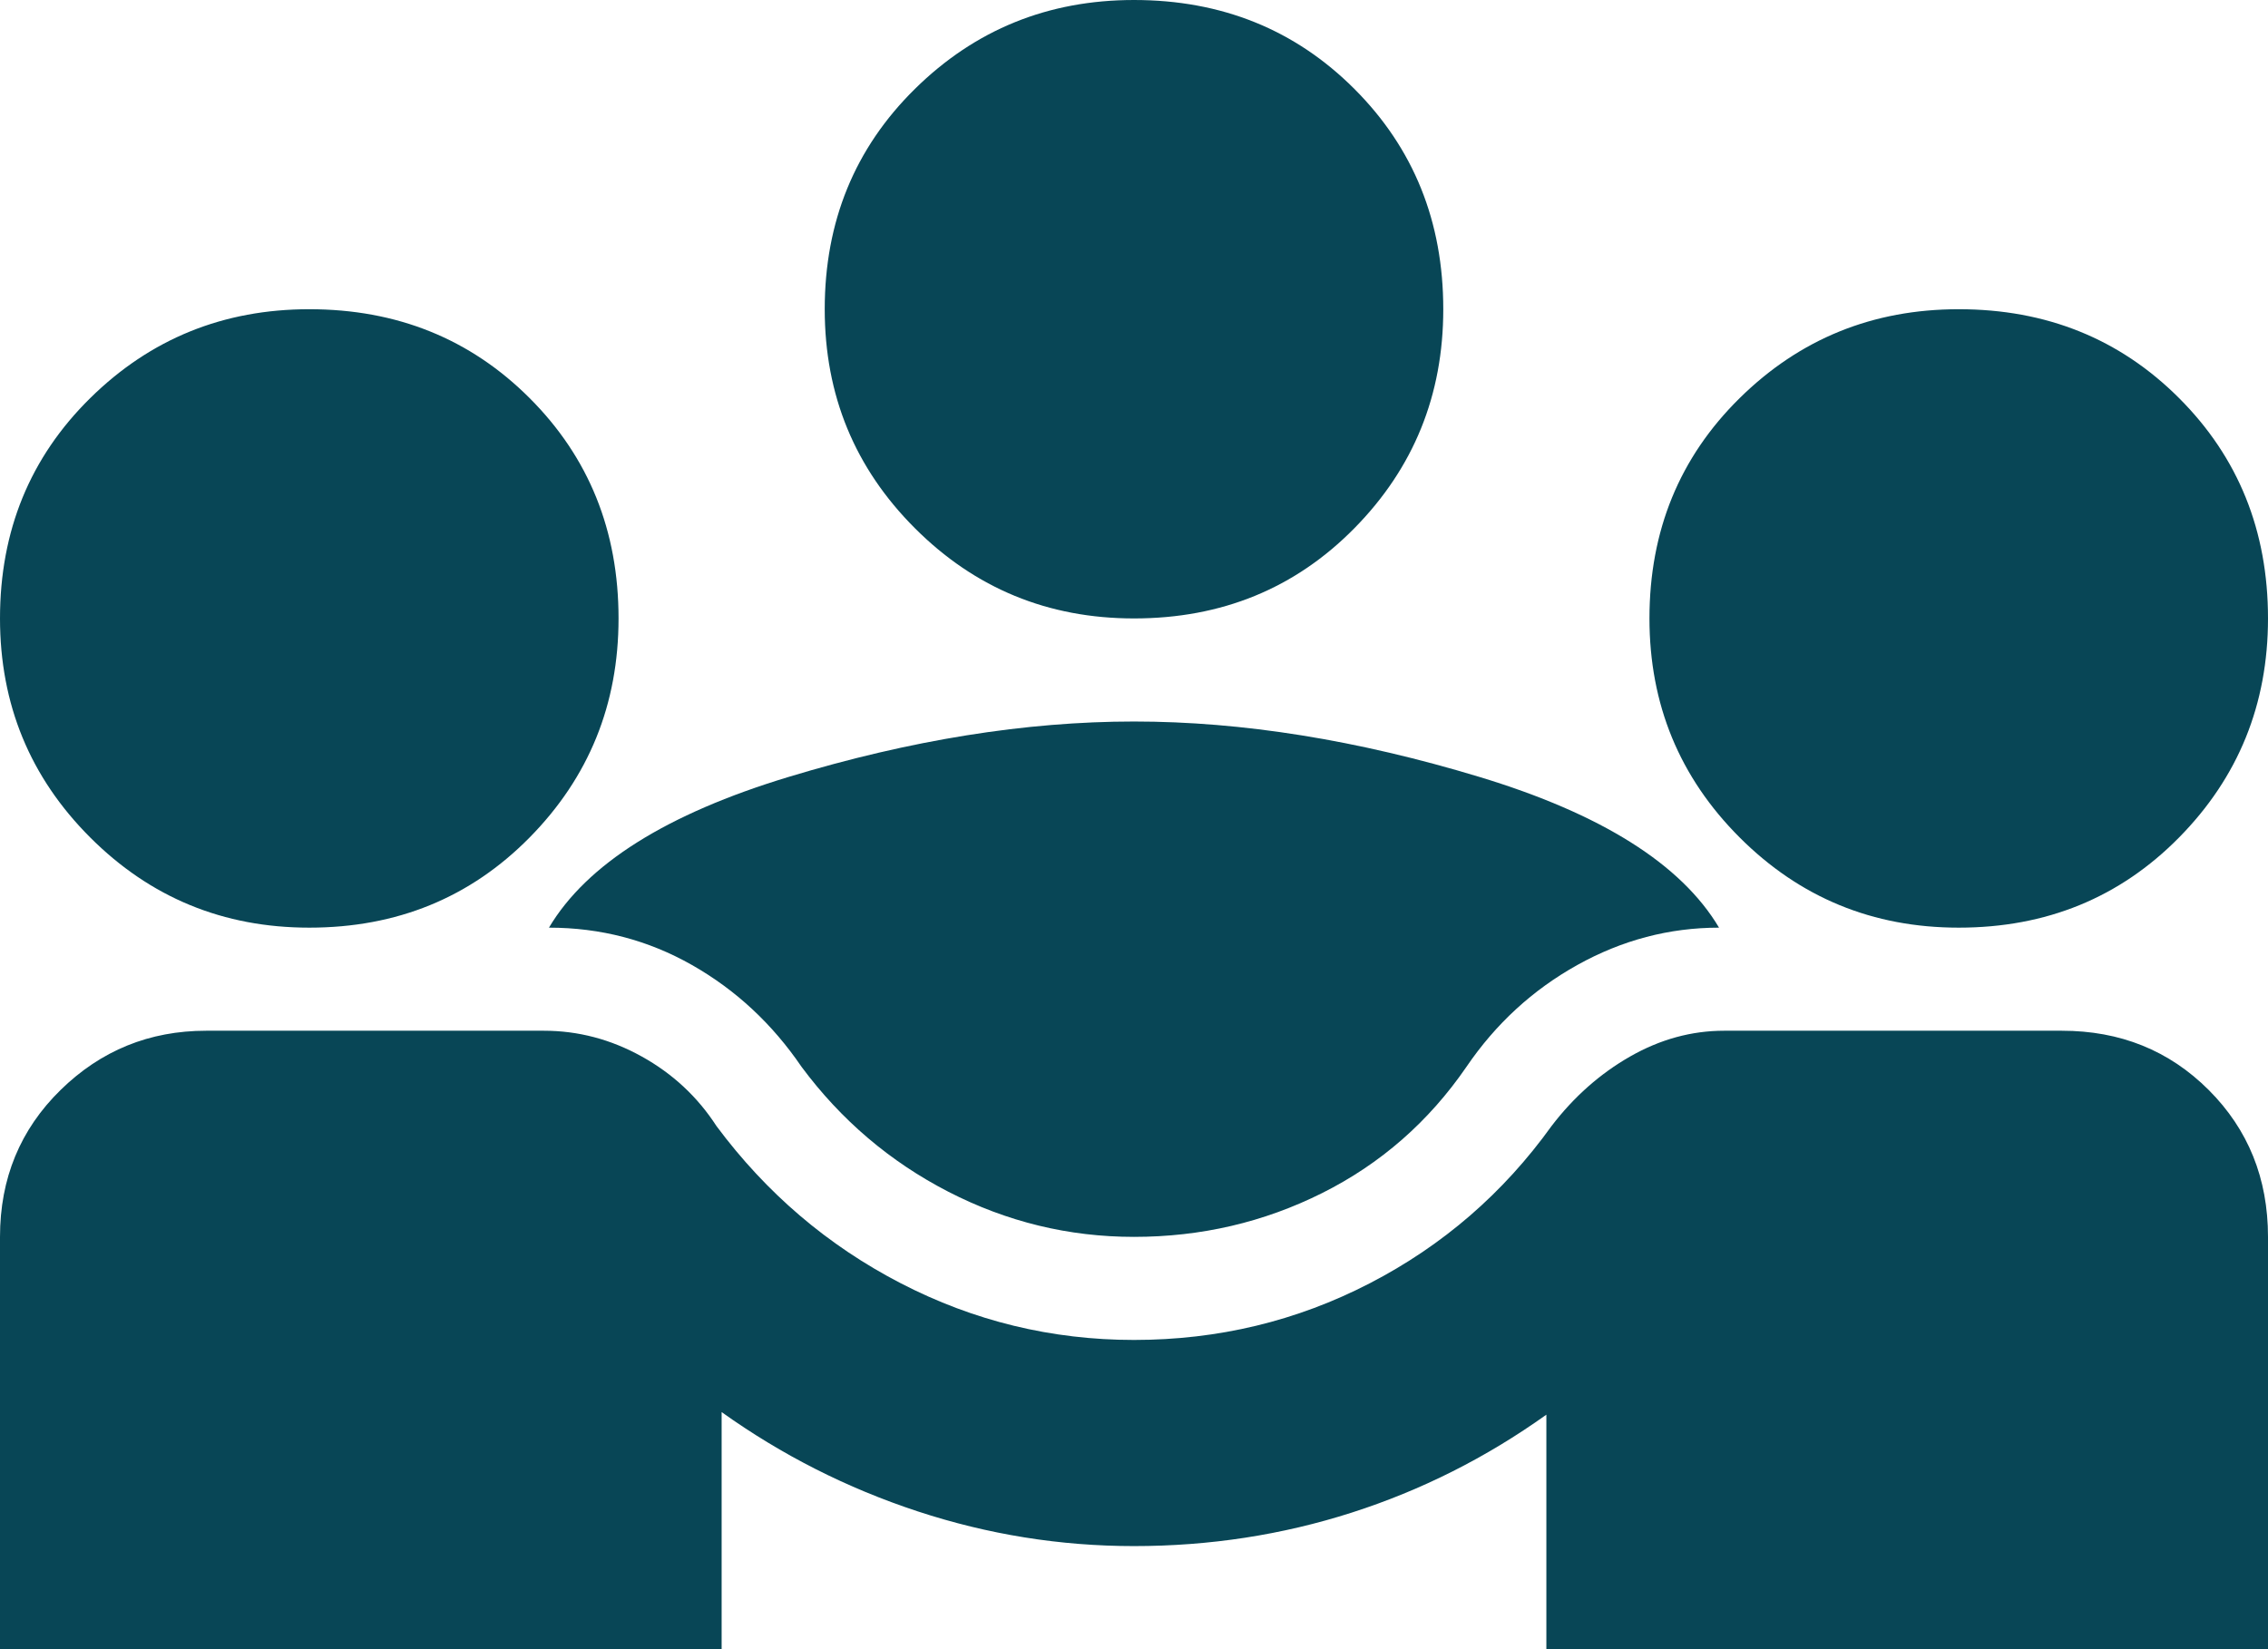 <svg width="44" height="32" viewBox="0 0 44 32" fill="none" xmlns="http://www.w3.org/2000/svg">
<path d="M0 32V24C0 22.867 0.392 21.917 1.175 21.15C1.958 20.383 2.9 20 4 20H10.55C11.217 20 11.85 20.167 12.45 20.5C13.05 20.833 13.533 21.283 13.9 21.85C14.867 23.15 16.058 24.167 17.475 24.9C18.892 25.633 20.4 26 22 26C23.633 26 25.158 25.633 26.575 24.9C27.992 24.167 29.167 23.15 30.1 21.85C30.533 21.283 31.042 20.833 31.625 20.5C32.208 20.167 32.817 20 33.45 20H40C41.133 20 42.083 20.383 42.85 21.15C43.617 21.917 44 22.867 44 24V32H30V27.45C28.833 28.283 27.575 28.917 26.225 29.35C24.875 29.783 23.467 30 22 30C20.567 30 19.167 29.775 17.8 29.325C16.433 28.875 15.167 28.233 14 27.4V32H0ZM22 24C20.733 24 19.533 23.708 18.4 23.125C17.267 22.542 16.317 21.733 15.55 20.7C14.983 19.867 14.275 19.208 13.425 18.725C12.575 18.242 11.65 18 10.65 18C11.383 16.767 12.933 15.792 15.3 15.075C17.667 14.358 19.9 14 22 14C24.1 14 26.333 14.358 28.7 15.075C31.067 15.792 32.617 16.767 33.35 18C32.383 18 31.467 18.242 30.6 18.725C29.733 19.208 29.017 19.867 28.45 20.7C27.717 21.767 26.783 22.583 25.65 23.15C24.517 23.717 23.3 24 22 24ZM6 18C4.333 18 2.917 17.417 1.75 16.25C0.583 15.083 0 13.667 0 12C0 10.3 0.583 8.875 1.75 7.725C2.917 6.575 4.333 6 6 6C7.7 6 9.125 6.575 10.275 7.725C11.425 8.875 12 10.3 12 12C12 13.667 11.425 15.083 10.275 16.25C9.125 17.417 7.7 18 6 18ZM38 18C36.333 18 34.917 17.417 33.75 16.25C32.583 15.083 32 13.667 32 12C32 10.3 32.583 8.875 33.75 7.725C34.917 6.575 36.333 6 38 6C39.7 6 41.125 6.575 42.275 7.725C43.425 8.875 44 10.3 44 12C44 13.667 43.425 15.083 42.275 16.25C41.125 17.417 39.7 18 38 18ZM22 12C20.333 12 18.917 11.417 17.75 10.25C16.583 9.083 16 7.667 16 6C16 4.3 16.583 2.875 17.75 1.725C18.917 0.575 20.333 0 22 0C23.7 0 25.125 0.575 26.275 1.725C27.425 2.875 28 4.3 28 6C28 7.667 27.425 9.083 26.275 10.25C25.125 11.417 23.7 12 22 12Z" fill="#084656"/>
</svg>
